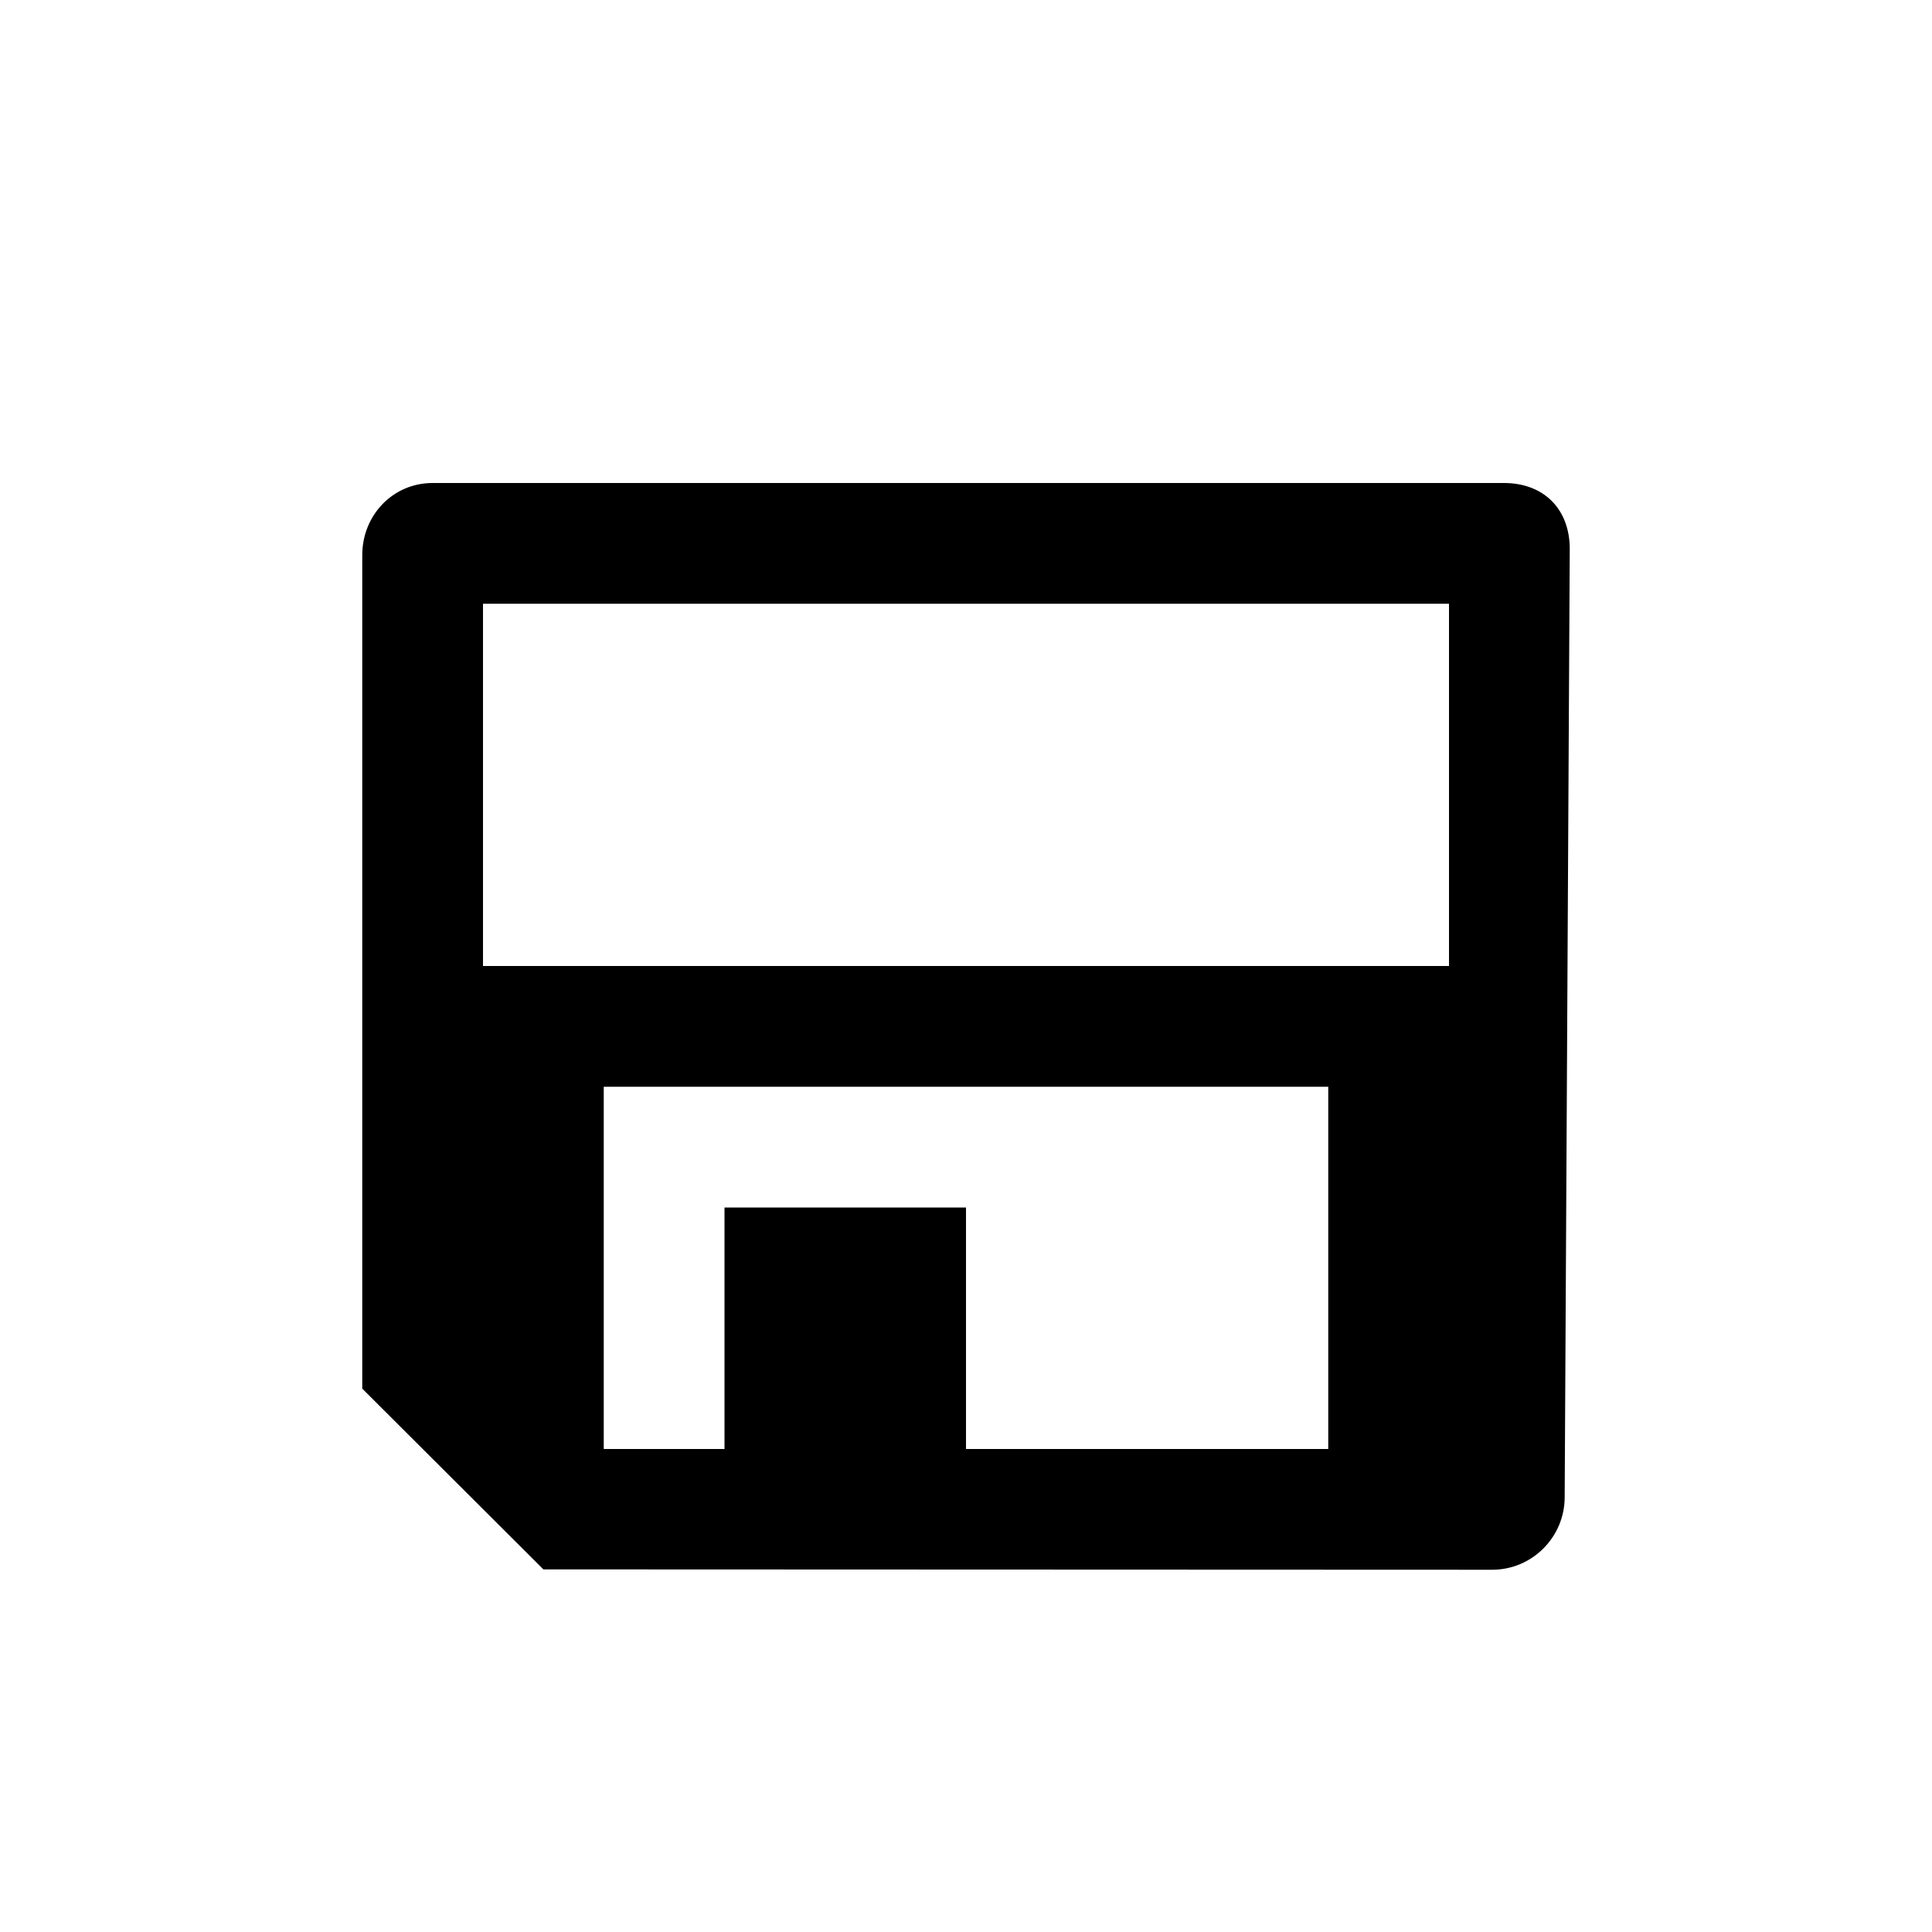 <svg id="Layer_1" data-name="Layer 1"
    xmlns="http://www.w3.org/2000/svg" viewBox="0 0 16 16">
    <path class="cls-1" d="M12.455,4H3.583c-.33,0-.583,.267-.583,.598v6.902l1.5,1.497,7.858,.003c.33,0,.6-.27,.6-.601l.042-7.853c0-.33-.215-.546-.545-.546Zm-1.455,8h-3v-2h-2v2h-1v-3h6v3Zm1-4H4v-3H12v3Z" />
</svg>